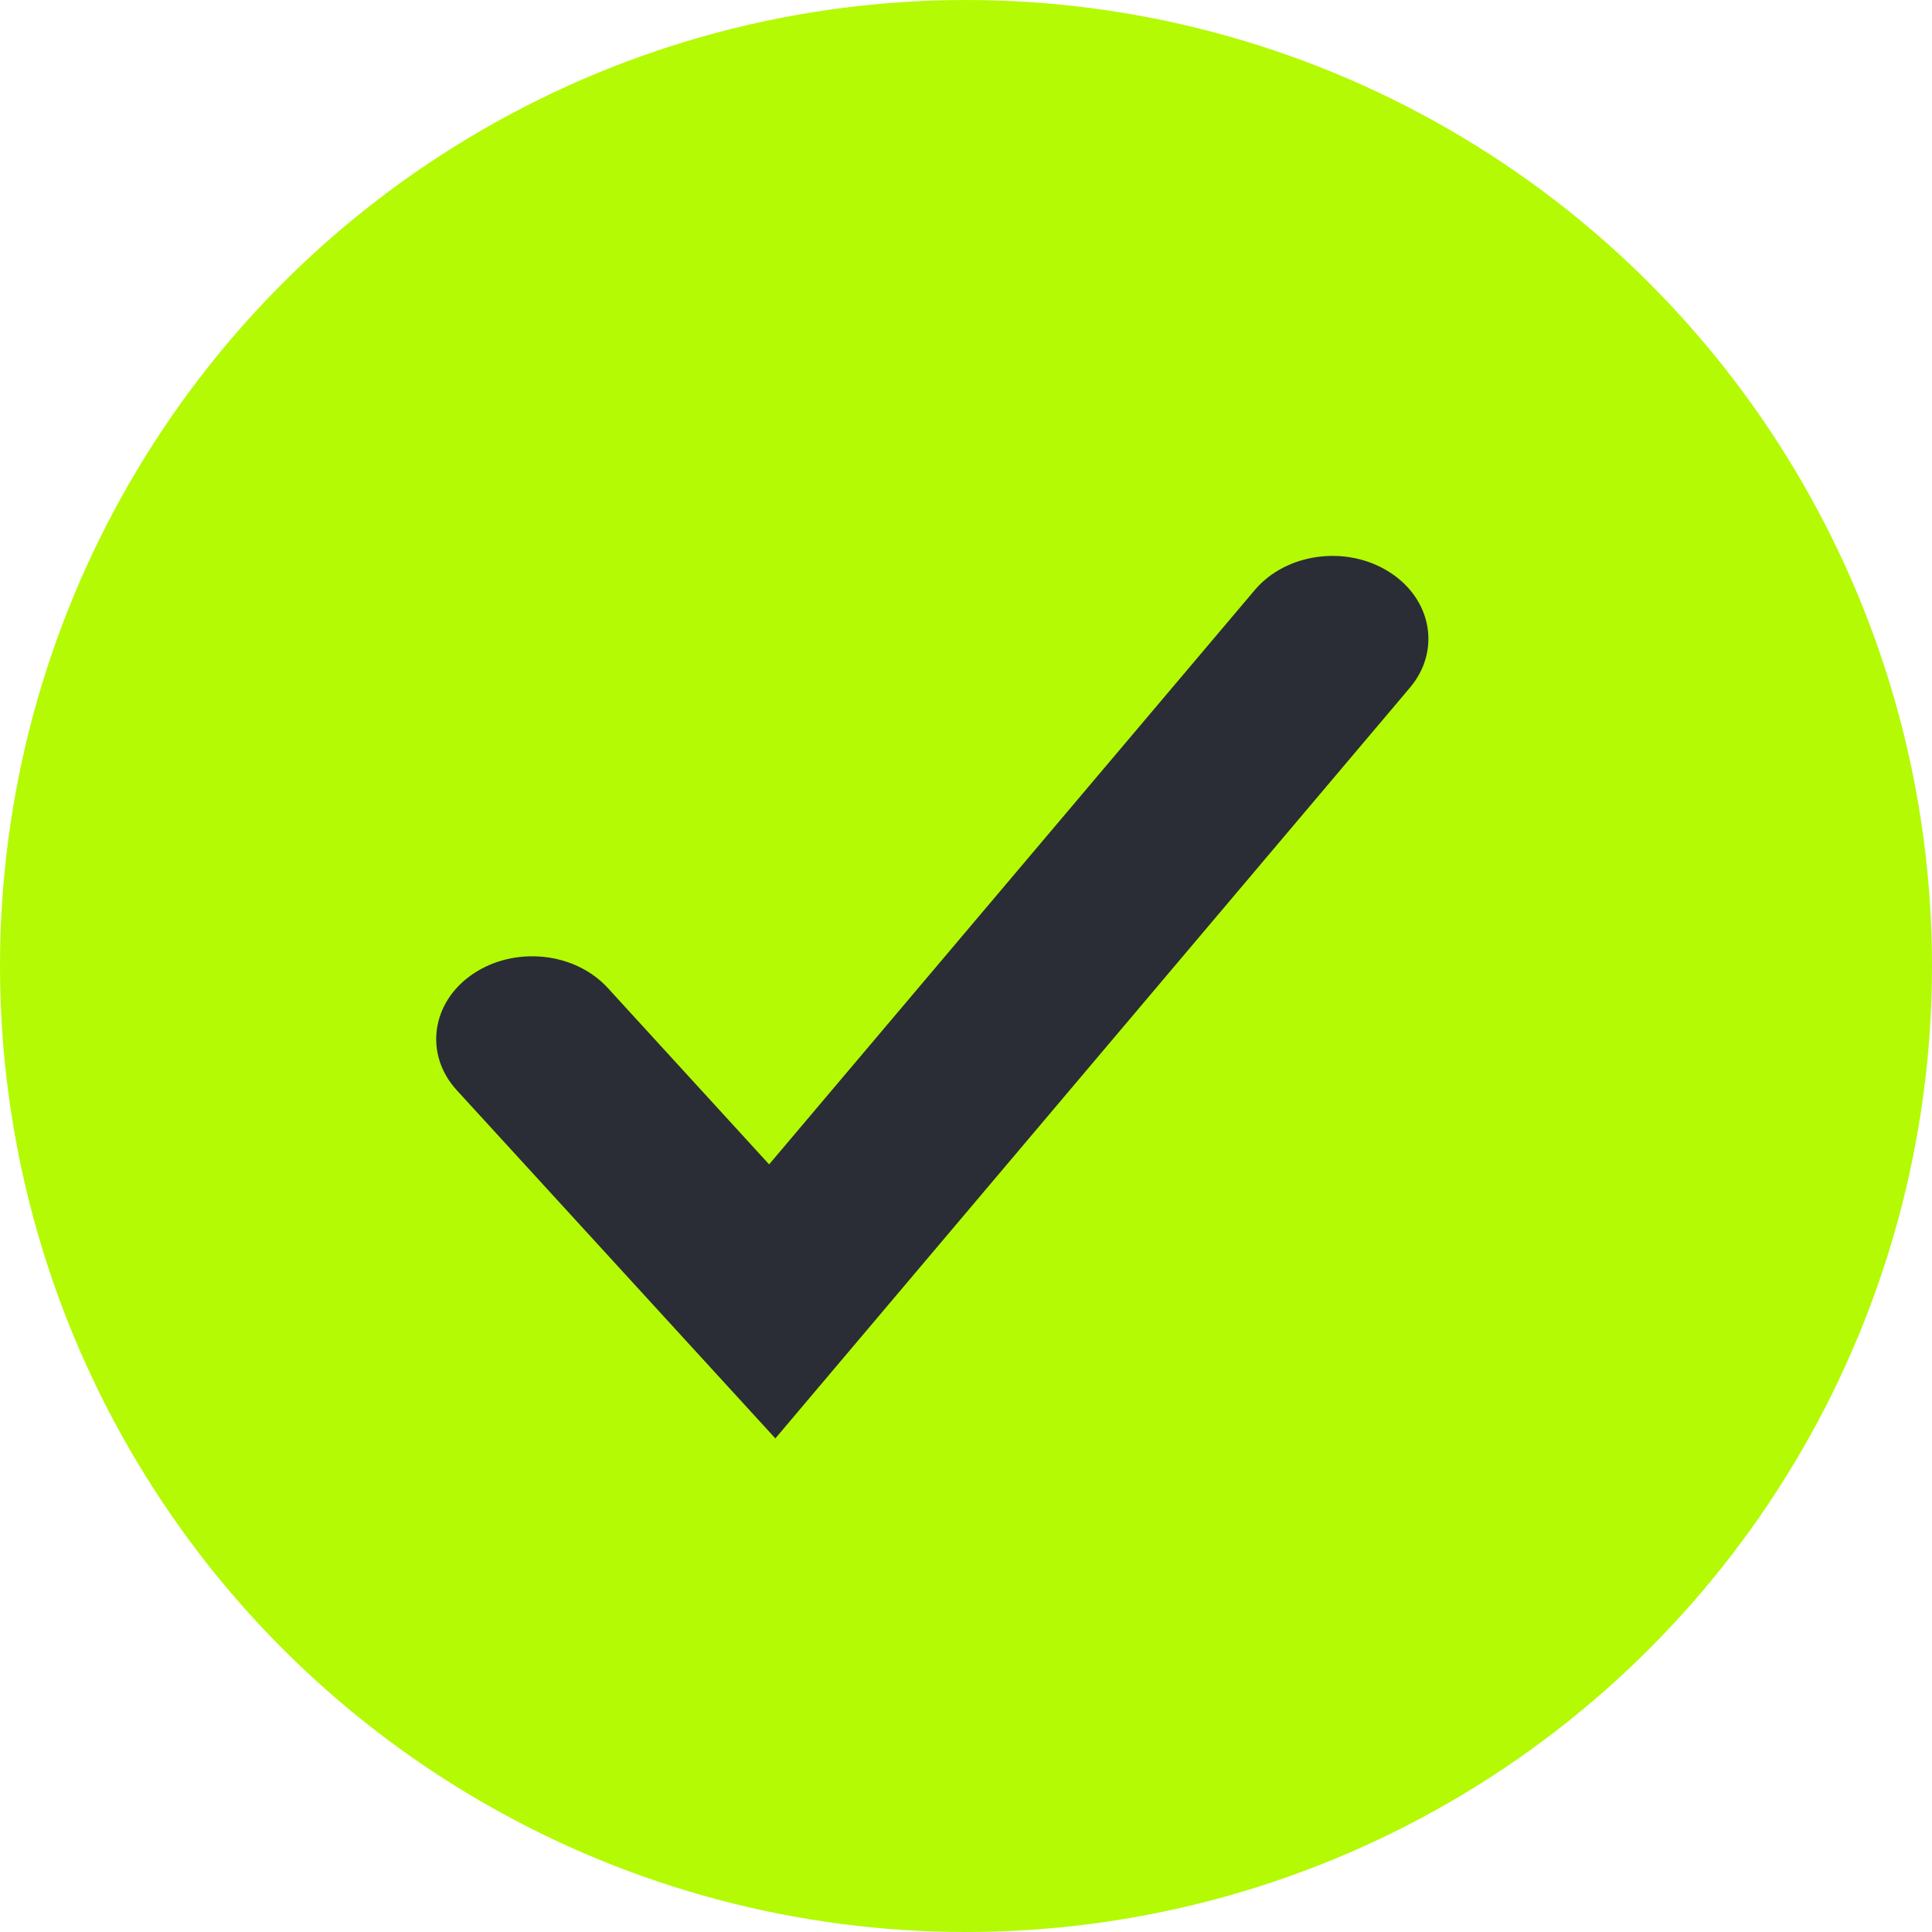 <svg width="31" height="31" viewBox="0 0 31 31" fill="none" xmlns="http://www.w3.org/2000/svg">
<circle cx="15.5" cy="15.5" r="15.5" fill="#B4FA05"/>
<g clip-path="url(#clip0)">
<path d="M12.441 23.08L7.33 17.494C6.804 16.921 6.917 16.084 7.585 15.63C8.253 15.176 9.22 15.273 9.75 15.85L12.341 18.683L20.133 9.468C20.634 8.875 21.599 8.741 22.287 9.175C22.974 9.607 23.124 10.439 22.625 11.032L12.441 23.08Z" fill="#2A2D36"/>
</g>
<defs>
<clipPath id="clip0">
<rect width="16" height="16" fill="white" transform="translate(7 8)"/>
</clipPath>
</defs>
</svg>
